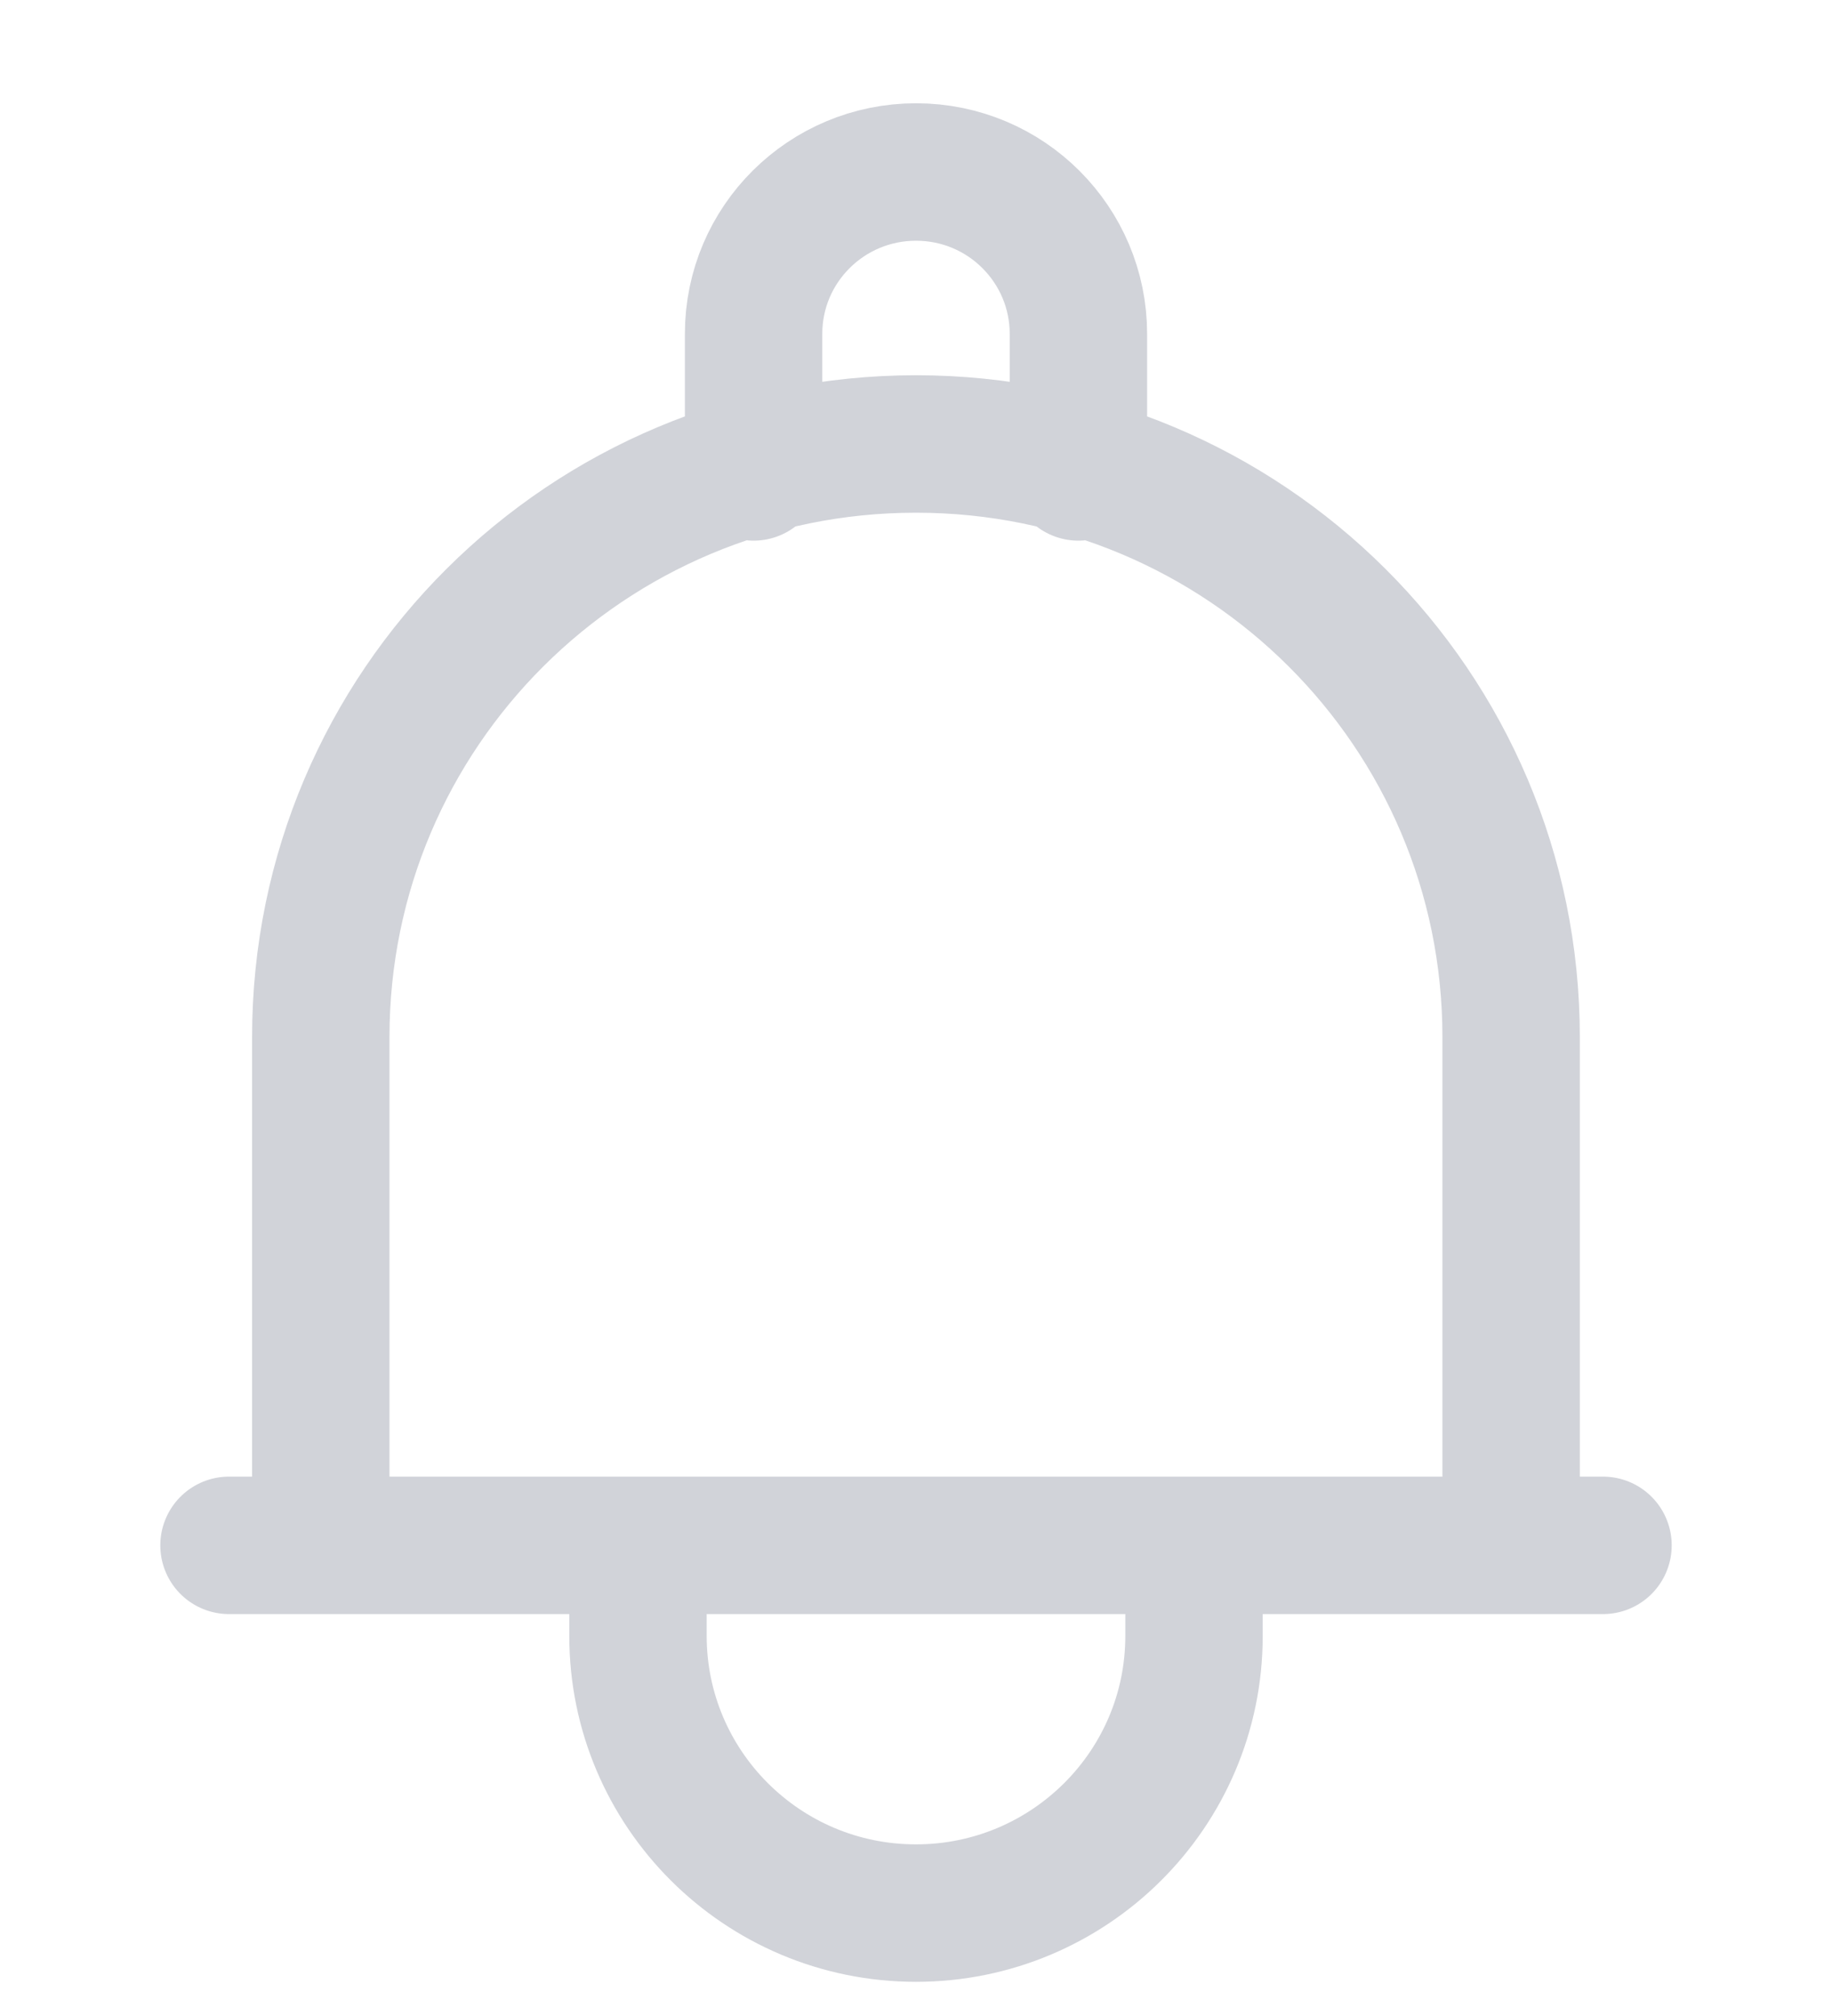 <svg width="20" height="22" viewBox="0 0 20 22" fill="none" xmlns="http://www.w3.org/2000/svg">
<path d="M3.502 16.864V11.317C3.502 7.739 6.408 4.845 10 4.845C13.592 4.845 16.497 7.739 16.497 11.317V16.864M6.965 16.864V17.853C6.965 19.518 8.32 20.877 10 20.877C11.671 20.877 13.035 19.527 13.035 17.853V16.864M8.227 5.15V3.643C8.227 2.663 9.025 1.877 10 1.877C10.984 1.877 11.773 2.672 11.773 3.643V5.15M2.5 16.864H17.5" stroke="#D1D3D9" stroke-width="1.5" stroke-miterlimit="10" stroke-linecap="round" stroke-linejoin="round"/>
</svg>
